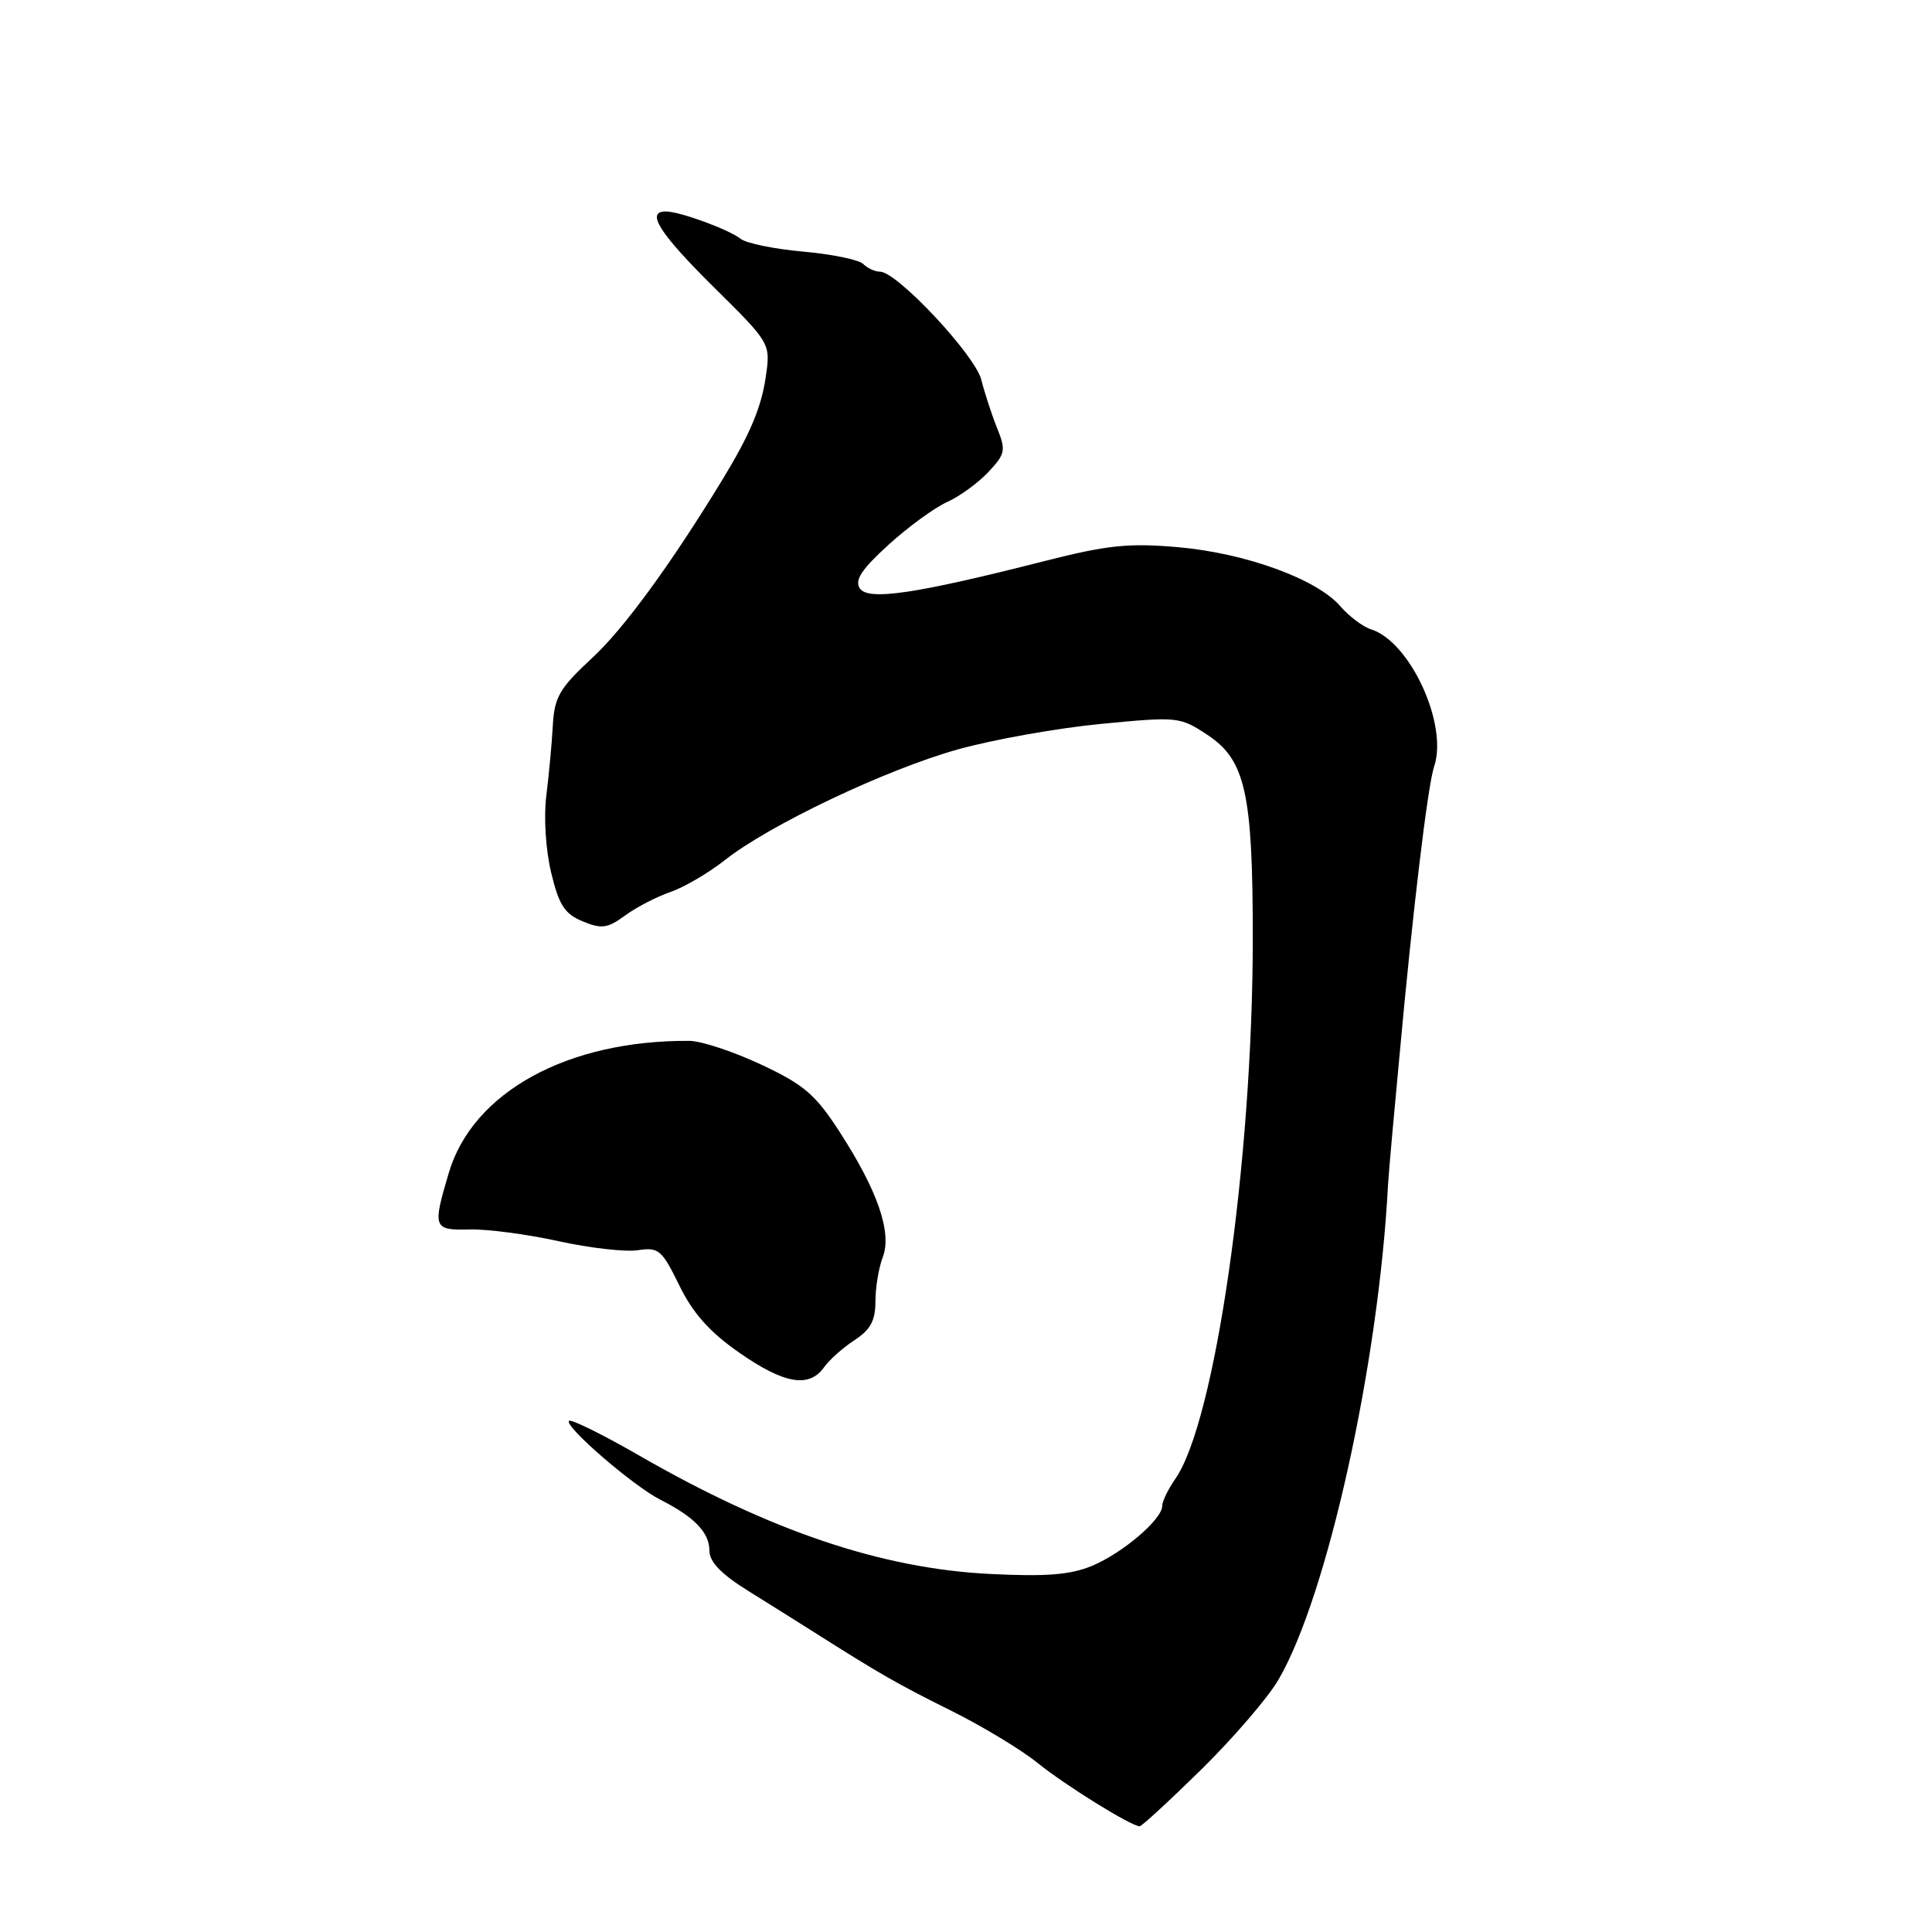 <?xml version="1.0" encoding="UTF-8" standalone="no"?>
<!DOCTYPE svg PUBLIC "-//W3C//DTD SVG 1.1//EN" "http://www.w3.org/Graphics/SVG/1.1/DTD/svg11.dtd" >
<svg xmlns="http://www.w3.org/2000/svg" xmlns:xlink="http://www.w3.org/1999/xlink" version="1.1" viewBox="0 0 256 256">
 <g >
 <path fill="currentColor"
d=" M 159.20 234.45 C 163.42 230.29 168.01 224.96 169.39 222.59 C 175.85 211.57 182.68 180.75 183.92 157.00 C 183.97 156.18 184.21 153.25 184.46 150.50 C 184.72 147.75 185.15 143.03 185.43 140.00 C 187.18 120.80 189.18 104.09 190.03 101.56 C 191.91 96.03 186.86 85.04 181.70 83.40 C 180.60 83.06 178.76 81.67 177.60 80.33 C 174.51 76.74 165.07 73.30 156.15 72.51 C 149.57 71.93 146.77 72.22 138.42 74.34 C 121.26 78.71 115.01 79.63 113.92 77.95 C 113.22 76.86 114.18 75.42 117.74 72.18 C 120.36 69.80 123.85 67.26 125.50 66.52 C 127.15 65.78 129.61 63.99 130.96 62.55 C 133.22 60.14 133.31 59.67 132.12 56.72 C 131.41 54.95 130.47 52.07 130.03 50.33 C 129.22 47.06 118.86 36.00 116.61 36.00 C 115.95 36.00 114.94 35.54 114.38 34.98 C 113.82 34.42 110.24 33.68 106.43 33.34 C 102.62 33.00 98.89 32.24 98.13 31.64 C 96.57 30.41 90.12 28.04 88.25 28.02 C 85.51 27.98 87.35 30.89 94.56 38.03 C 102.12 45.50 102.12 45.50 101.46 49.98 C 100.87 54.01 99.37 57.56 95.76 63.50 C 88.98 74.64 82.67 83.30 78.51 87.14 C 74.13 91.20 73.47 92.33 73.25 96.14 C 73.12 98.54 72.73 102.72 72.39 105.43 C 72.03 108.25 72.31 112.63 73.03 115.62 C 74.06 119.93 74.82 121.10 77.20 122.08 C 79.71 123.12 80.49 123.02 82.81 121.32 C 84.29 120.23 86.99 118.83 88.82 118.20 C 90.65 117.57 93.89 115.67 96.02 113.99 C 101.93 109.31 117.51 101.91 127.00 99.28 C 131.68 97.98 140.17 96.47 145.89 95.92 C 156.06 94.94 156.35 94.97 160.00 97.38 C 165.02 100.71 166.00 105.08 166.00 124.26 C 166.00 153.73 161.03 188.41 155.72 195.98 C 154.78 197.34 154.00 198.94 154.00 199.54 C 154.00 201.31 148.79 205.77 144.73 207.47 C 141.85 208.67 138.68 208.93 131.23 208.56 C 116.83 207.85 102.09 202.88 84.69 192.86 C 79.84 190.07 75.66 188.01 75.40 188.27 C 74.71 188.96 83.92 196.91 87.50 198.72 C 92.01 201.00 94.00 203.07 94.00 205.46 C 94.00 206.97 95.56 208.58 99.25 210.87 C 102.14 212.67 106.05 215.12 107.94 216.32 C 116.60 221.81 118.97 223.17 126.00 226.66 C 130.12 228.71 135.30 231.83 137.50 233.61 C 141.22 236.61 149.85 241.96 151.01 241.99 C 151.29 241.99 154.97 238.60 159.20 234.45 Z  M 109.19 181.17 C 109.91 180.16 111.74 178.54 113.25 177.56 C 115.34 176.20 116.00 174.97 116.00 172.45 C 116.00 170.62 116.43 167.99 116.97 166.59 C 118.21 163.32 116.31 157.80 111.26 149.99 C 108.05 145.02 106.53 143.72 100.85 141.06 C 97.19 139.34 92.92 137.93 91.35 137.92 C 75.21 137.81 62.65 144.70 59.47 155.40 C 57.29 162.74 57.40 163.03 62.25 162.91 C 64.59 162.85 69.88 163.55 74.00 164.46 C 78.12 165.37 82.85 165.91 84.51 165.66 C 87.28 165.24 87.70 165.60 90.01 170.32 C 91.80 174.00 94.02 176.49 97.92 179.21 C 103.89 183.38 107.20 183.96 109.19 181.17 Z "/>
</g>
</svg>